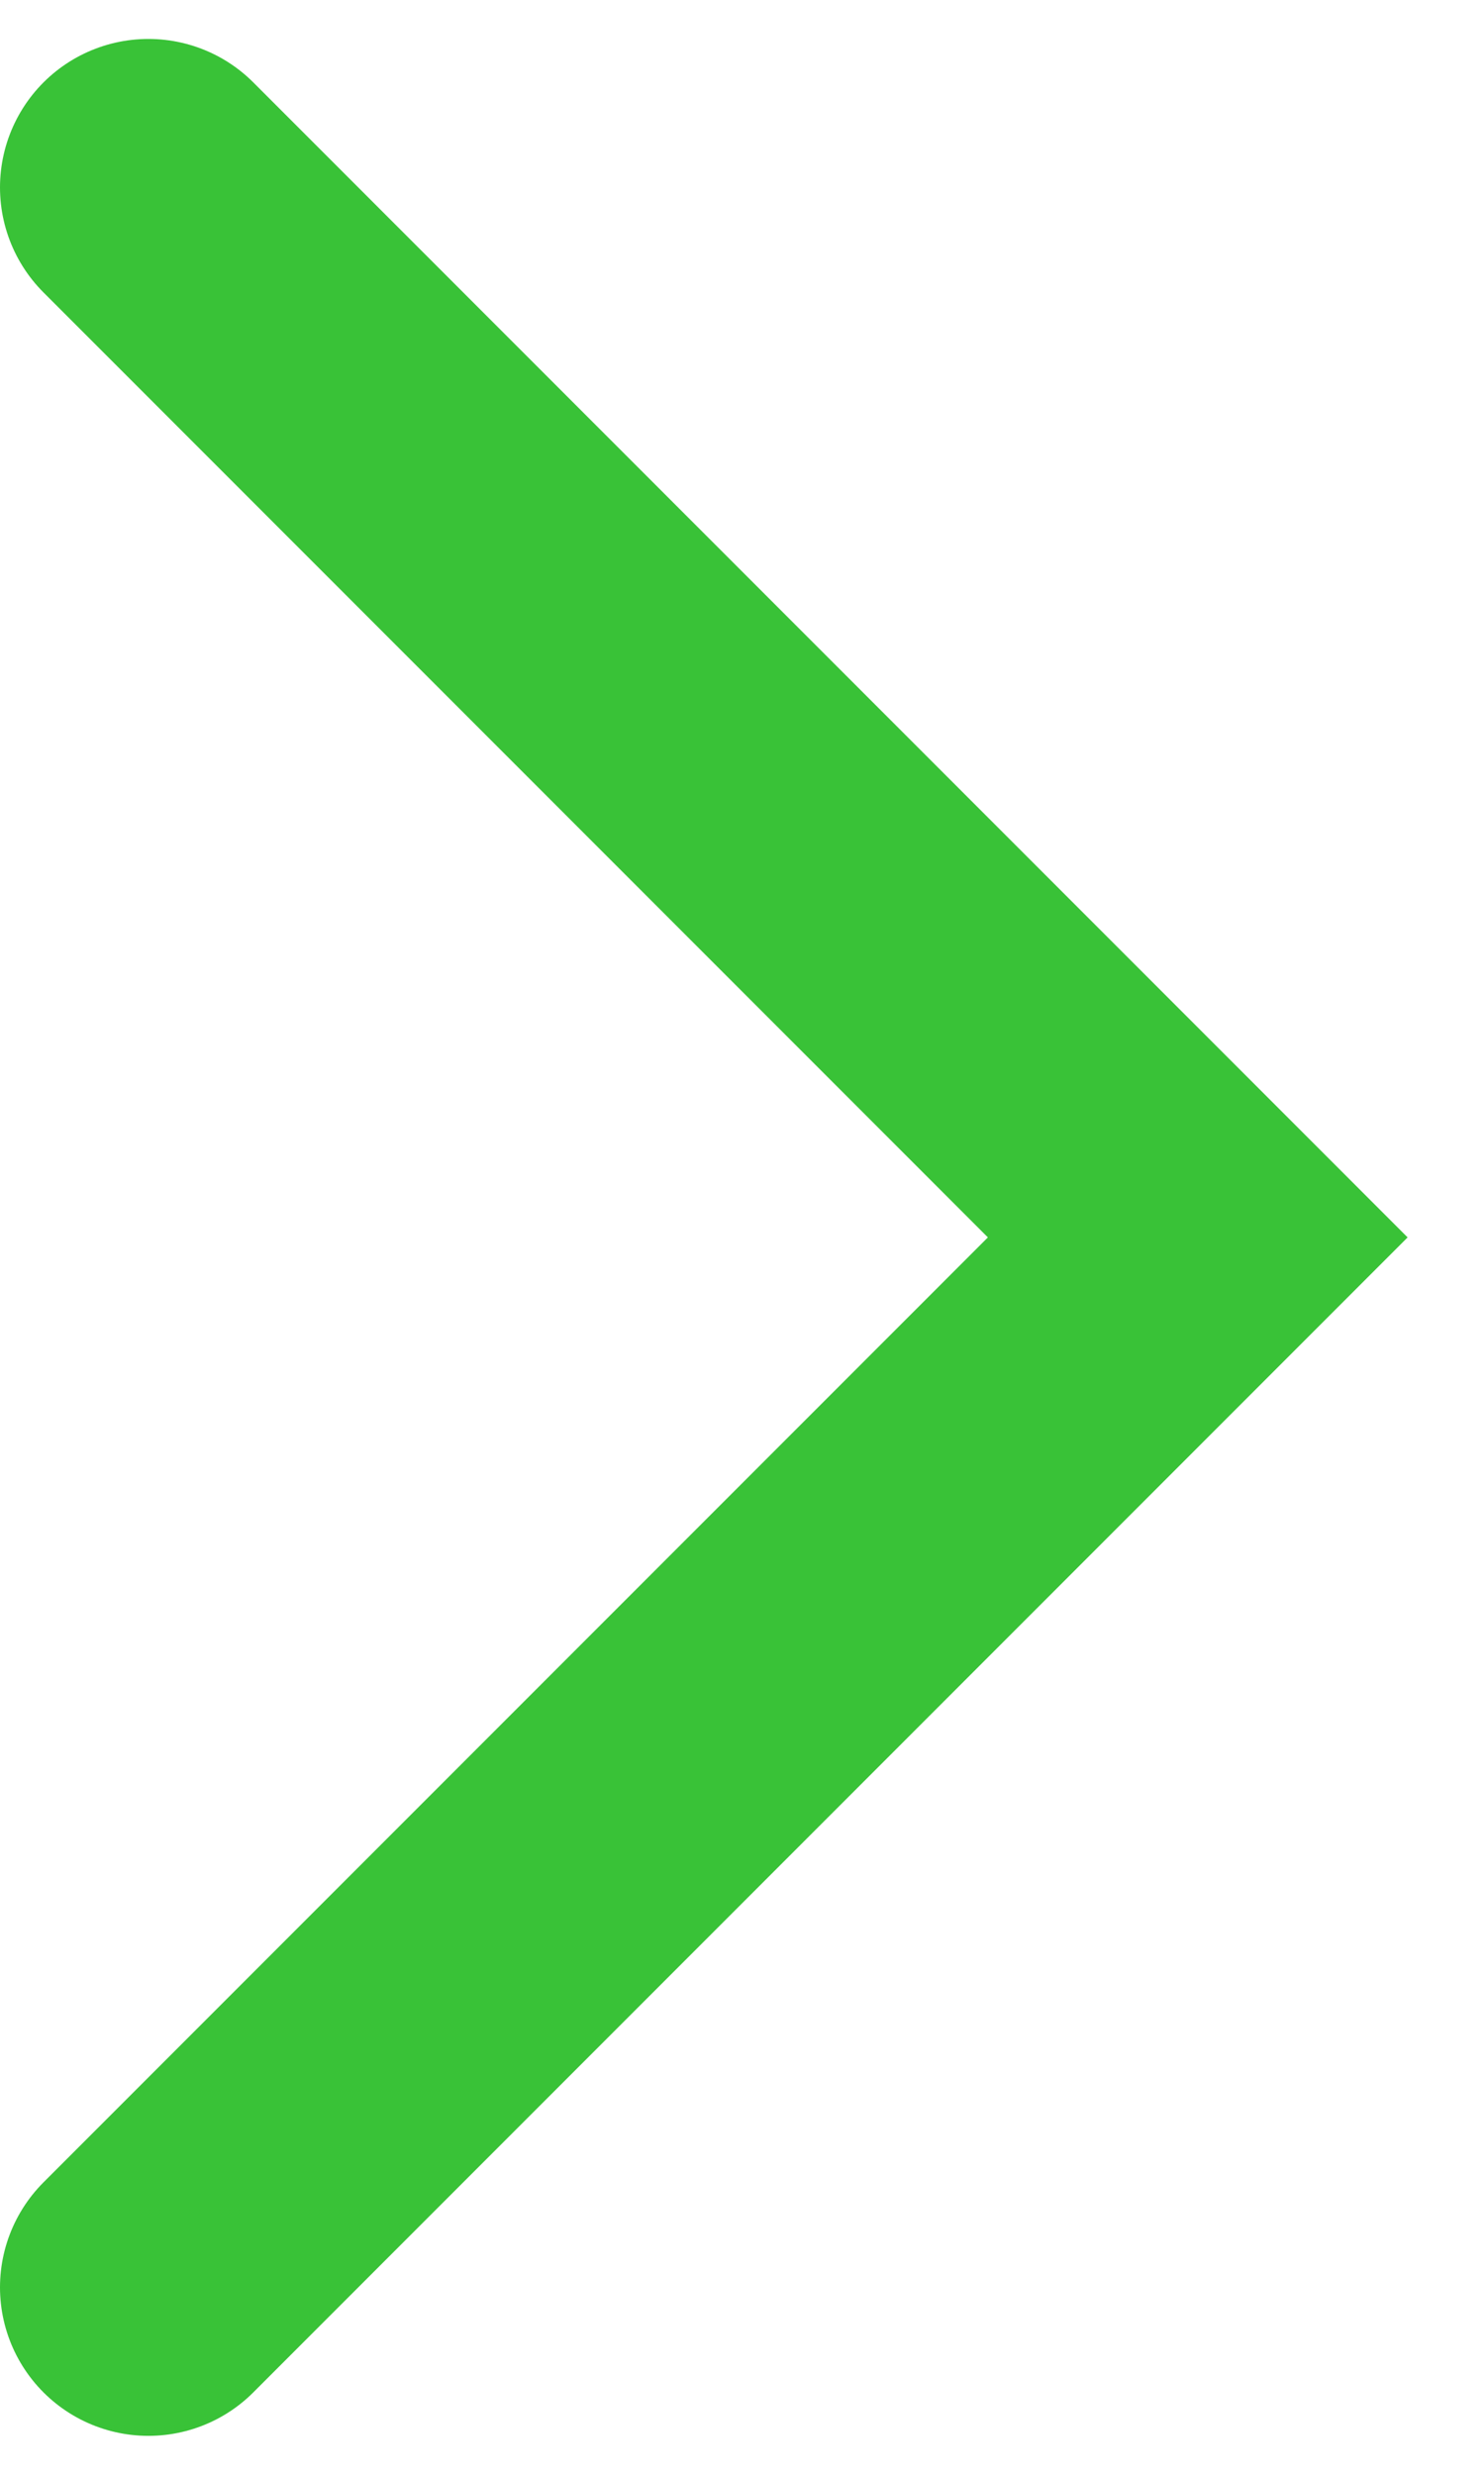 <?xml version="1.0" encoding="UTF-8"?>
<svg width="15px" height="25px" viewBox="0 0 15 25" version="1.1" xmlns="http://www.w3.org/2000/svg" xmlns:xlink="http://www.w3.org/1999/xlink">
    <!-- Generator: Sketch 54 (76480) - https://sketchapp.com -->
    <title>矩形</title>
    <desc>Created with Sketch.</desc>
    <g  stroke="none" stroke-width="1" fill="none" fill-rule="evenodd" stroke-linecap="round">
        <g  transform="translate(-652, -585)" stroke="#39c237" stroke-width="3">
            <polyline  transform="translate(653.5, 597.5) rotate(-45) translate(-653.5, -597.5) " points="661 590 661 605 646 605"></polyline>
        </g>
    </g>
</svg>
